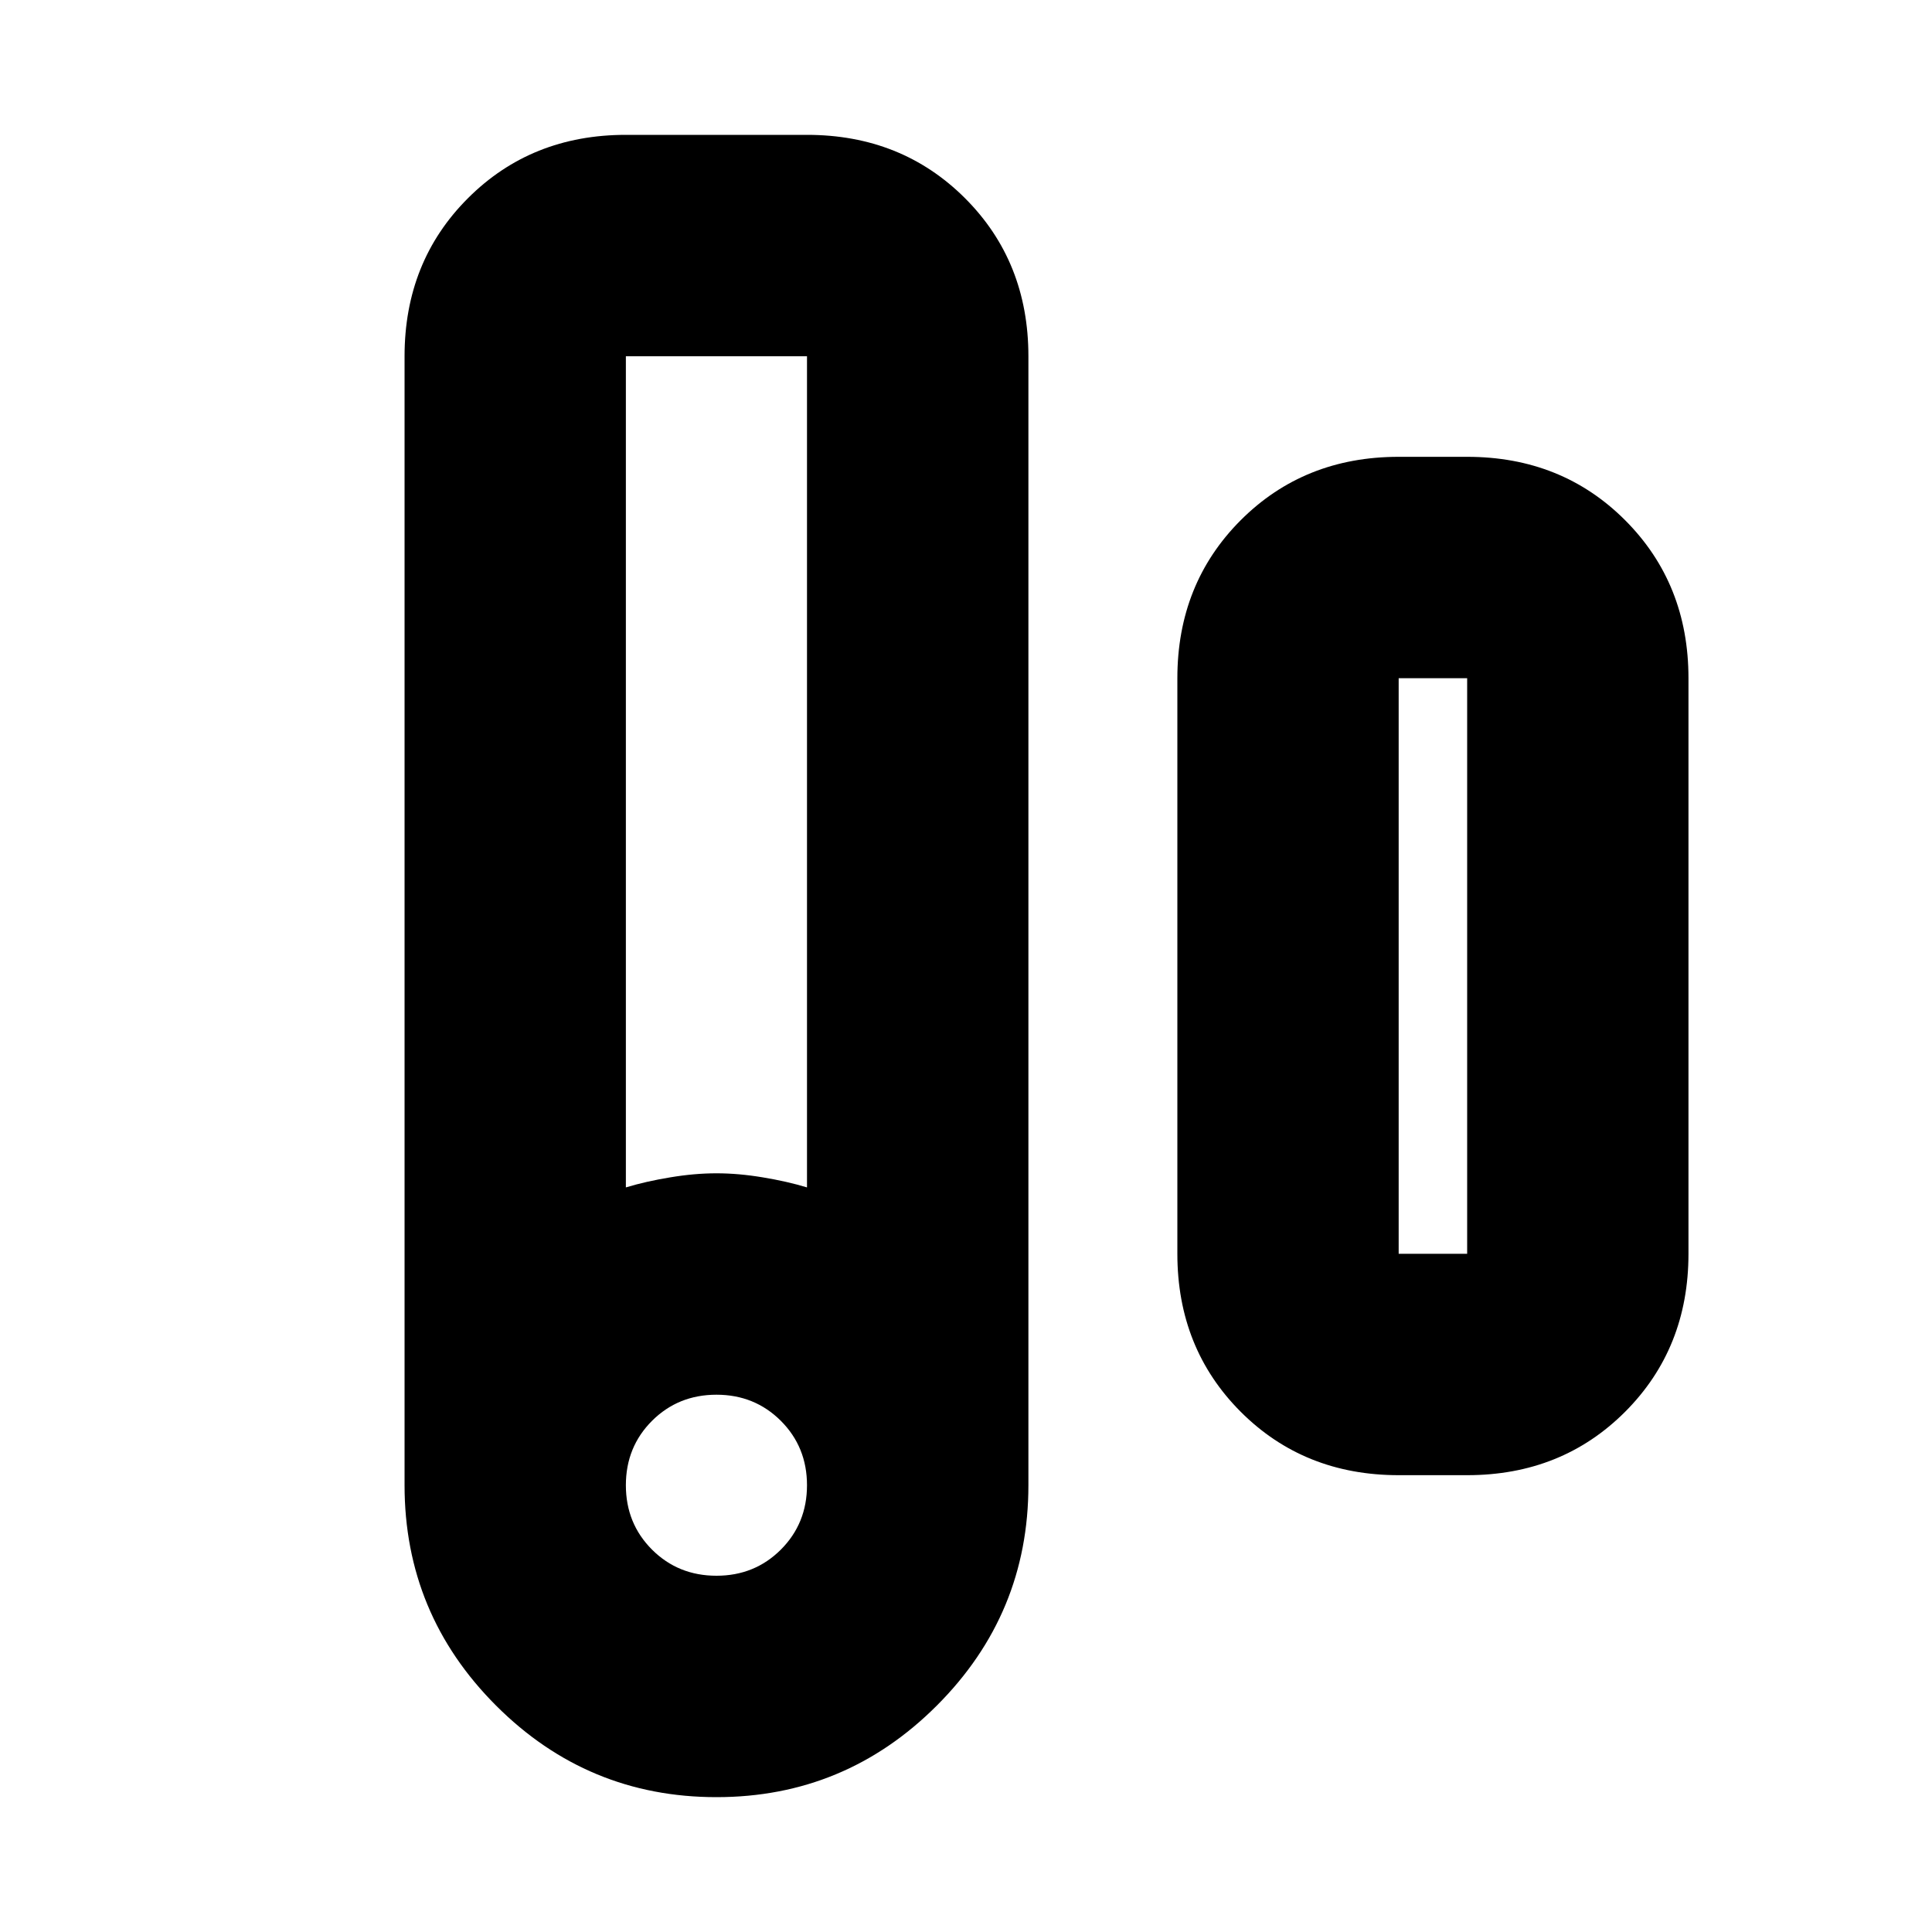<svg xmlns="http://www.w3.org/2000/svg" height="20" width="20"><path d="M7.417 18.604Q6.083 18.604 5.135 17.656Q4.188 16.708 4.188 15.375V3.688Q4.188 2.708 4.844 2.052Q5.5 1.396 6.479 1.396H8.354Q9.333 1.396 9.99 2.052Q10.646 2.708 10.646 3.688V15.375Q10.646 16.708 9.698 17.656Q8.75 18.604 7.417 18.604ZM6.479 12.292Q6.688 12.229 6.938 12.188Q7.188 12.146 7.417 12.146Q7.646 12.146 7.896 12.188Q8.146 12.229 8.354 12.292V3.688Q8.354 3.688 8.354 3.688Q8.354 3.688 8.354 3.688H6.479Q6.479 3.688 6.479 3.688Q6.479 3.688 6.479 3.688ZM7.417 16.312Q7.812 16.312 8.083 16.042Q8.354 15.771 8.354 15.375Q8.354 14.979 8.083 14.708Q7.812 14.438 7.417 14.438Q7.021 14.438 6.75 14.708Q6.479 14.979 6.479 15.375Q6.479 15.771 6.75 16.042Q7.021 16.312 7.417 16.312ZM14.479 15.271Q13.5 15.271 12.844 14.615Q12.188 13.958 12.188 12.979V7.021Q12.188 6.042 12.844 5.385Q13.5 4.729 14.479 4.729H15.188Q16.167 4.729 16.823 5.385Q17.479 6.042 17.479 7.021V12.979Q17.479 13.958 16.823 14.615Q16.167 15.271 15.188 15.271ZM14.479 12.979H15.188Q15.188 12.979 15.188 12.979Q15.188 12.979 15.188 12.979V7.021Q15.188 7.021 15.188 7.021Q15.188 7.021 15.188 7.021H14.479Q14.479 7.021 14.479 7.021Q14.479 7.021 14.479 7.021V12.979Q14.479 12.979 14.479 12.979Q14.479 12.979 14.479 12.979Z"/></svg>